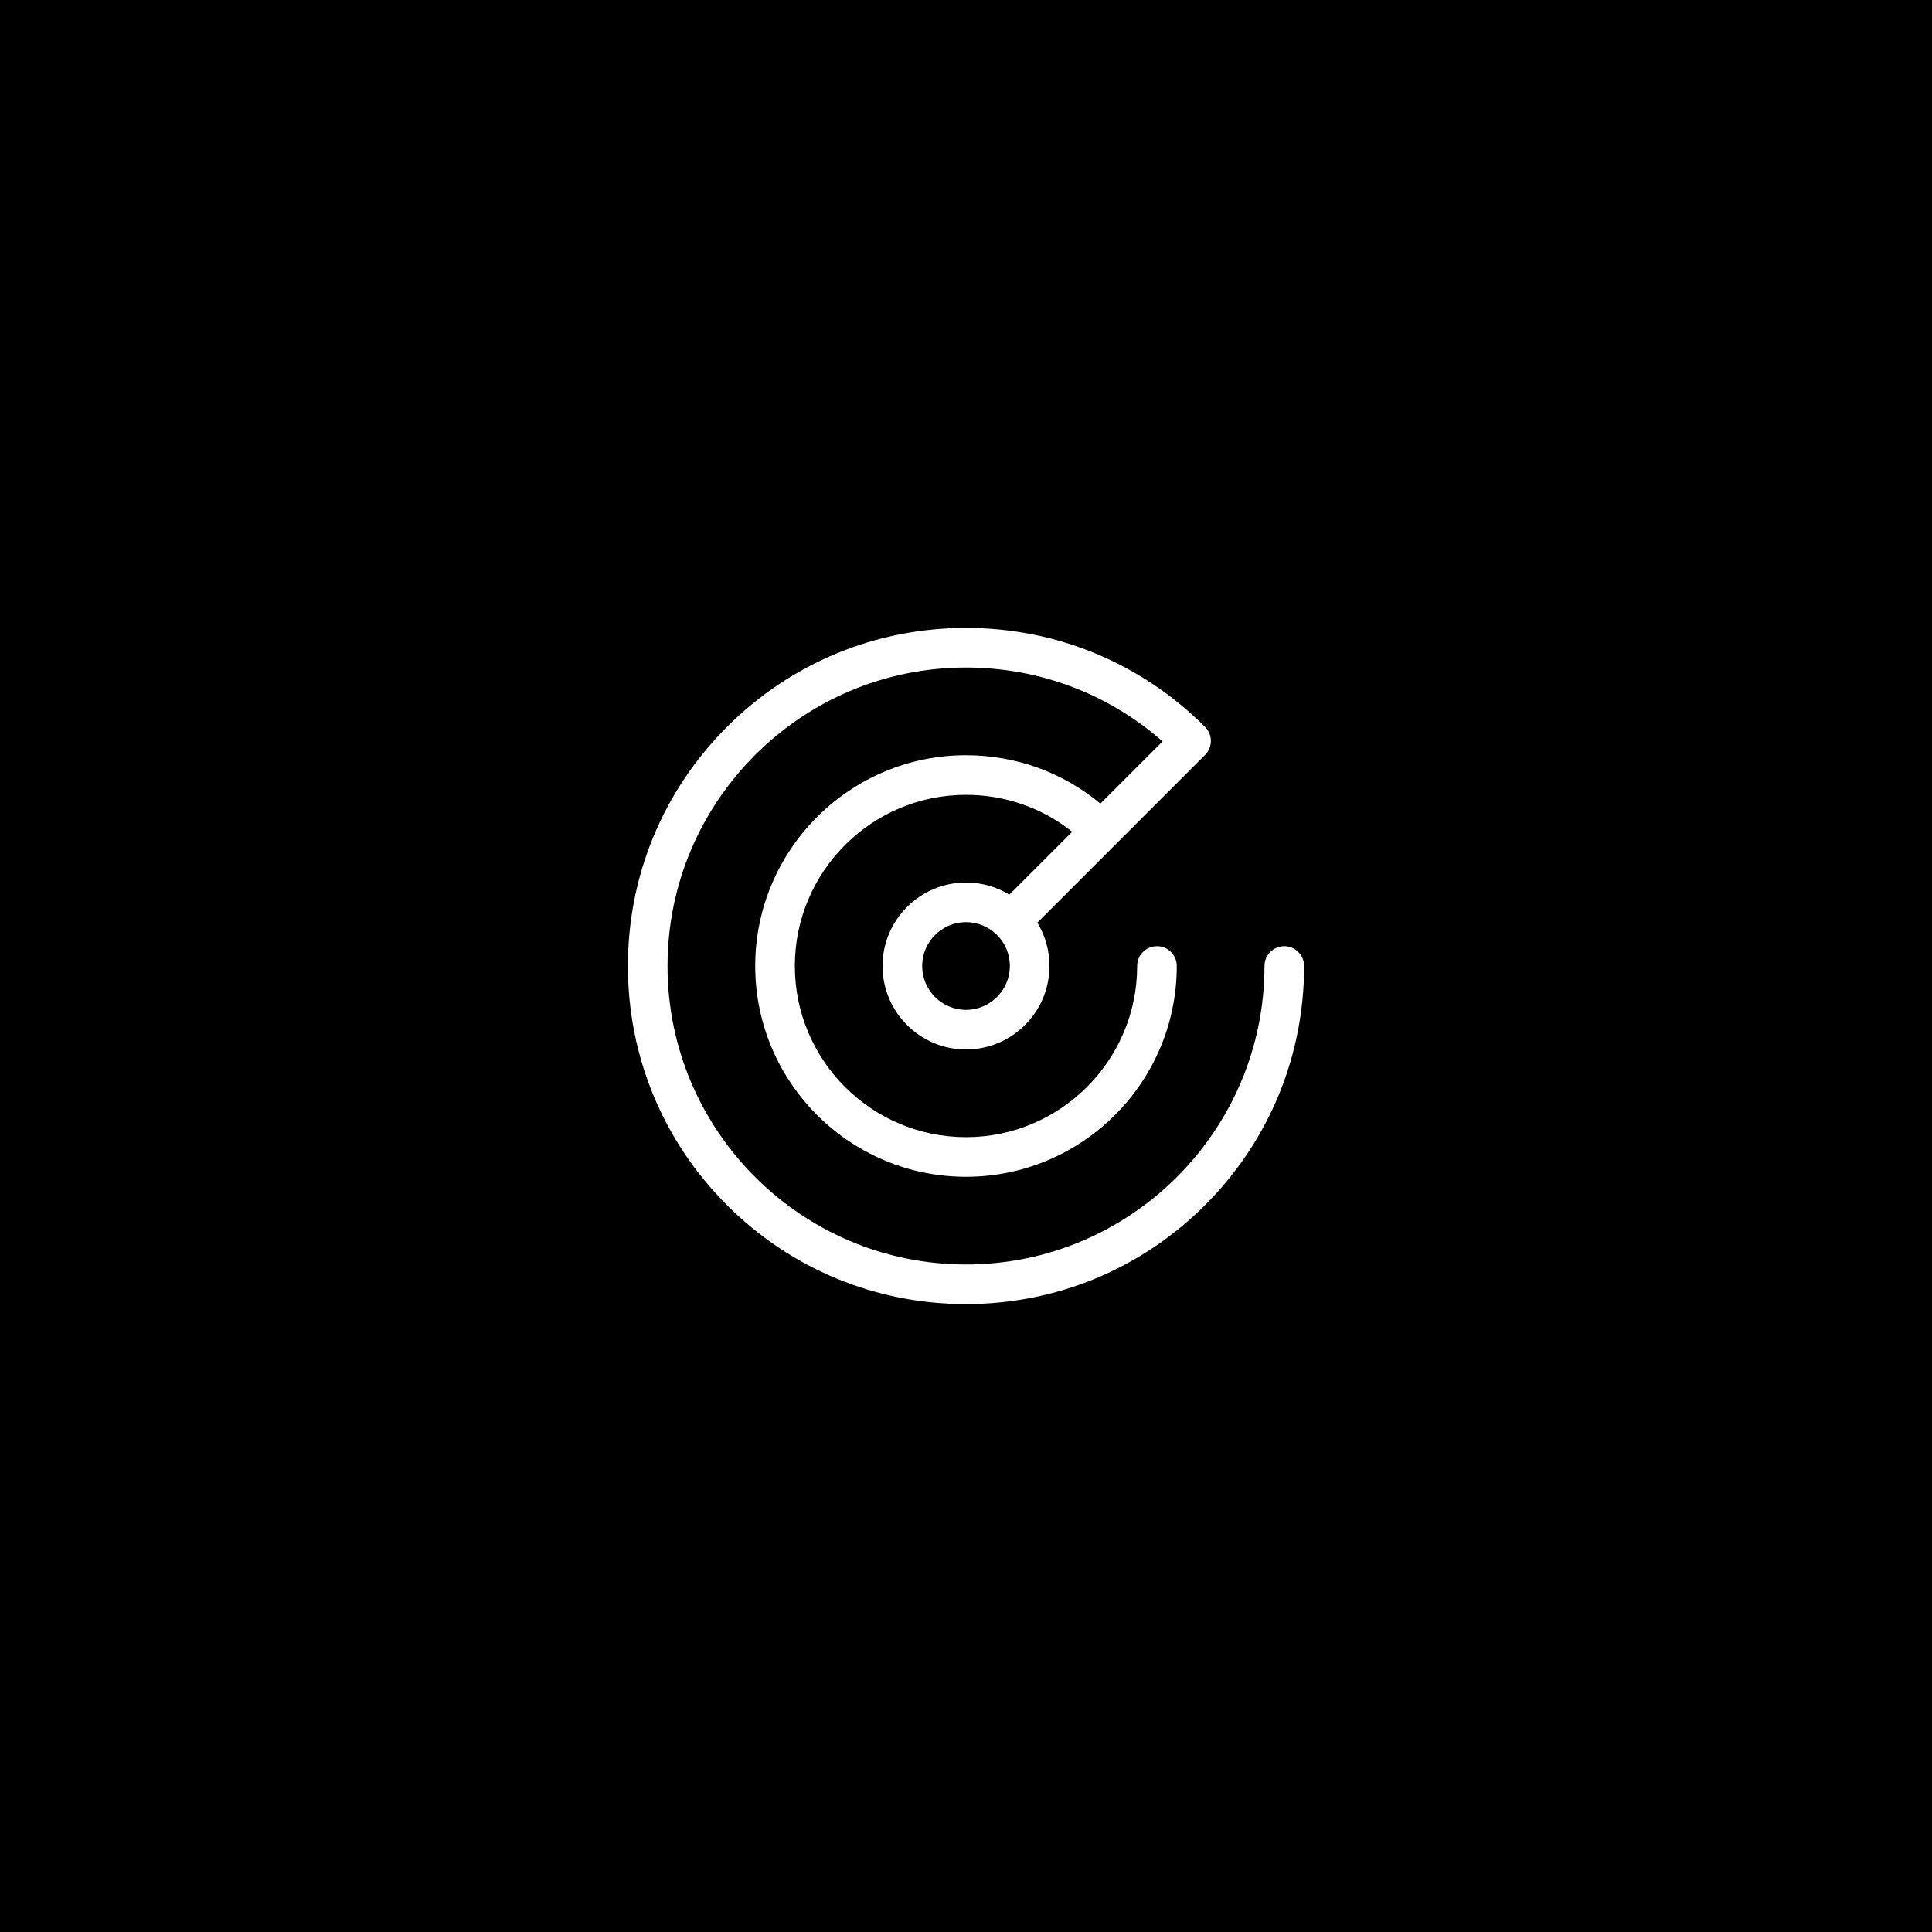 <?xml version="1.0" encoding="UTF-8"?>
<svg width="120px" height="120px" viewBox="0 0 120 120" version="1.1" xmlns="http://www.w3.org/2000/svg" xmlns:xlink="http://www.w3.org/1999/xlink">
    <!-- Generator: Sketch 61.2 (89653) - https://sketch.com -->
    <title>Find My</title>
    <desc>Created with Sketch.</desc>
    <g id="Find-My" stroke="none" stroke-width="1" fill="none" fill-rule="evenodd">
        <rect fill="#000000" x="0" y="0" width="120" height="120"></rect>
        <g id="radar" transform="translate(39, 39)" fill="#FFFFFF" fill-rule="nonzero">
            <path d="M40.77,19.769 C40.09,19.769 39.539,20.32 39.539,21 C39.539,31.222 31.223,39.539 21,39.539 C10.778,39.539 2.461,31.222 2.461,21 C2.461,10.778 10.778,2.461 21,2.461 C25.539,2.461 29.829,4.082 33.21,7.05 L29.347,10.913 C27.004,8.967 24.084,7.908 21,7.908 C13.781,7.908 7.908,13.781 7.908,21 C7.908,28.219 13.781,34.092 21,34.092 C28.219,34.092 34.092,28.219 34.092,21 C34.092,20.321 33.541,19.77 32.862,19.77 C32.182,19.77 31.631,20.321 31.631,21 C31.631,26.862 26.862,31.631 21,31.631 C15.138,31.631 10.369,26.862 10.369,21 C10.369,15.138 15.138,10.369 21,10.369 C23.425,10.369 25.726,11.176 27.597,12.663 L23.692,16.568 C22.889,16.078 21.965,15.816 21,15.816 C18.141,15.816 15.816,18.141 15.816,21 C15.816,23.859 18.141,26.184 21,26.184 C23.859,26.184 26.184,23.859 26.184,21 C26.184,20.035 25.922,19.111 25.432,18.308 L35.849,7.891 C36.089,7.651 36.209,7.336 36.209,7.021 C36.209,6.706 36.089,6.391 35.849,6.15 C31.883,2.184 26.609,8.203125e-05 21,8.203125e-05 C15.391,8.203125e-05 10.117,2.184 6.151,6.151 C2.184,10.117 0,15.391 0,21 C0,26.609 2.185,31.883 6.151,35.849 C10.117,39.816 15.391,42 21,42 C26.609,42 31.883,39.816 35.849,35.849 C39.816,31.883 42,26.609 42,21 C42,20.32 41.449,19.769 40.77,19.769 Z M21,23.723 C19.498,23.723 18.277,22.502 18.277,21 C18.277,19.498 19.498,18.277 21,18.277 C21.727,18.277 22.411,18.56 22.926,19.074 C22.926,19.074 22.926,19.074 22.926,19.074 C22.926,19.074 22.926,19.074 22.926,19.075 C23.44,19.589 23.724,20.273 23.724,21 C23.723,22.502 22.502,23.723 21,23.723 Z" id="Shape"></path>
        </g>
    </g>
</svg>